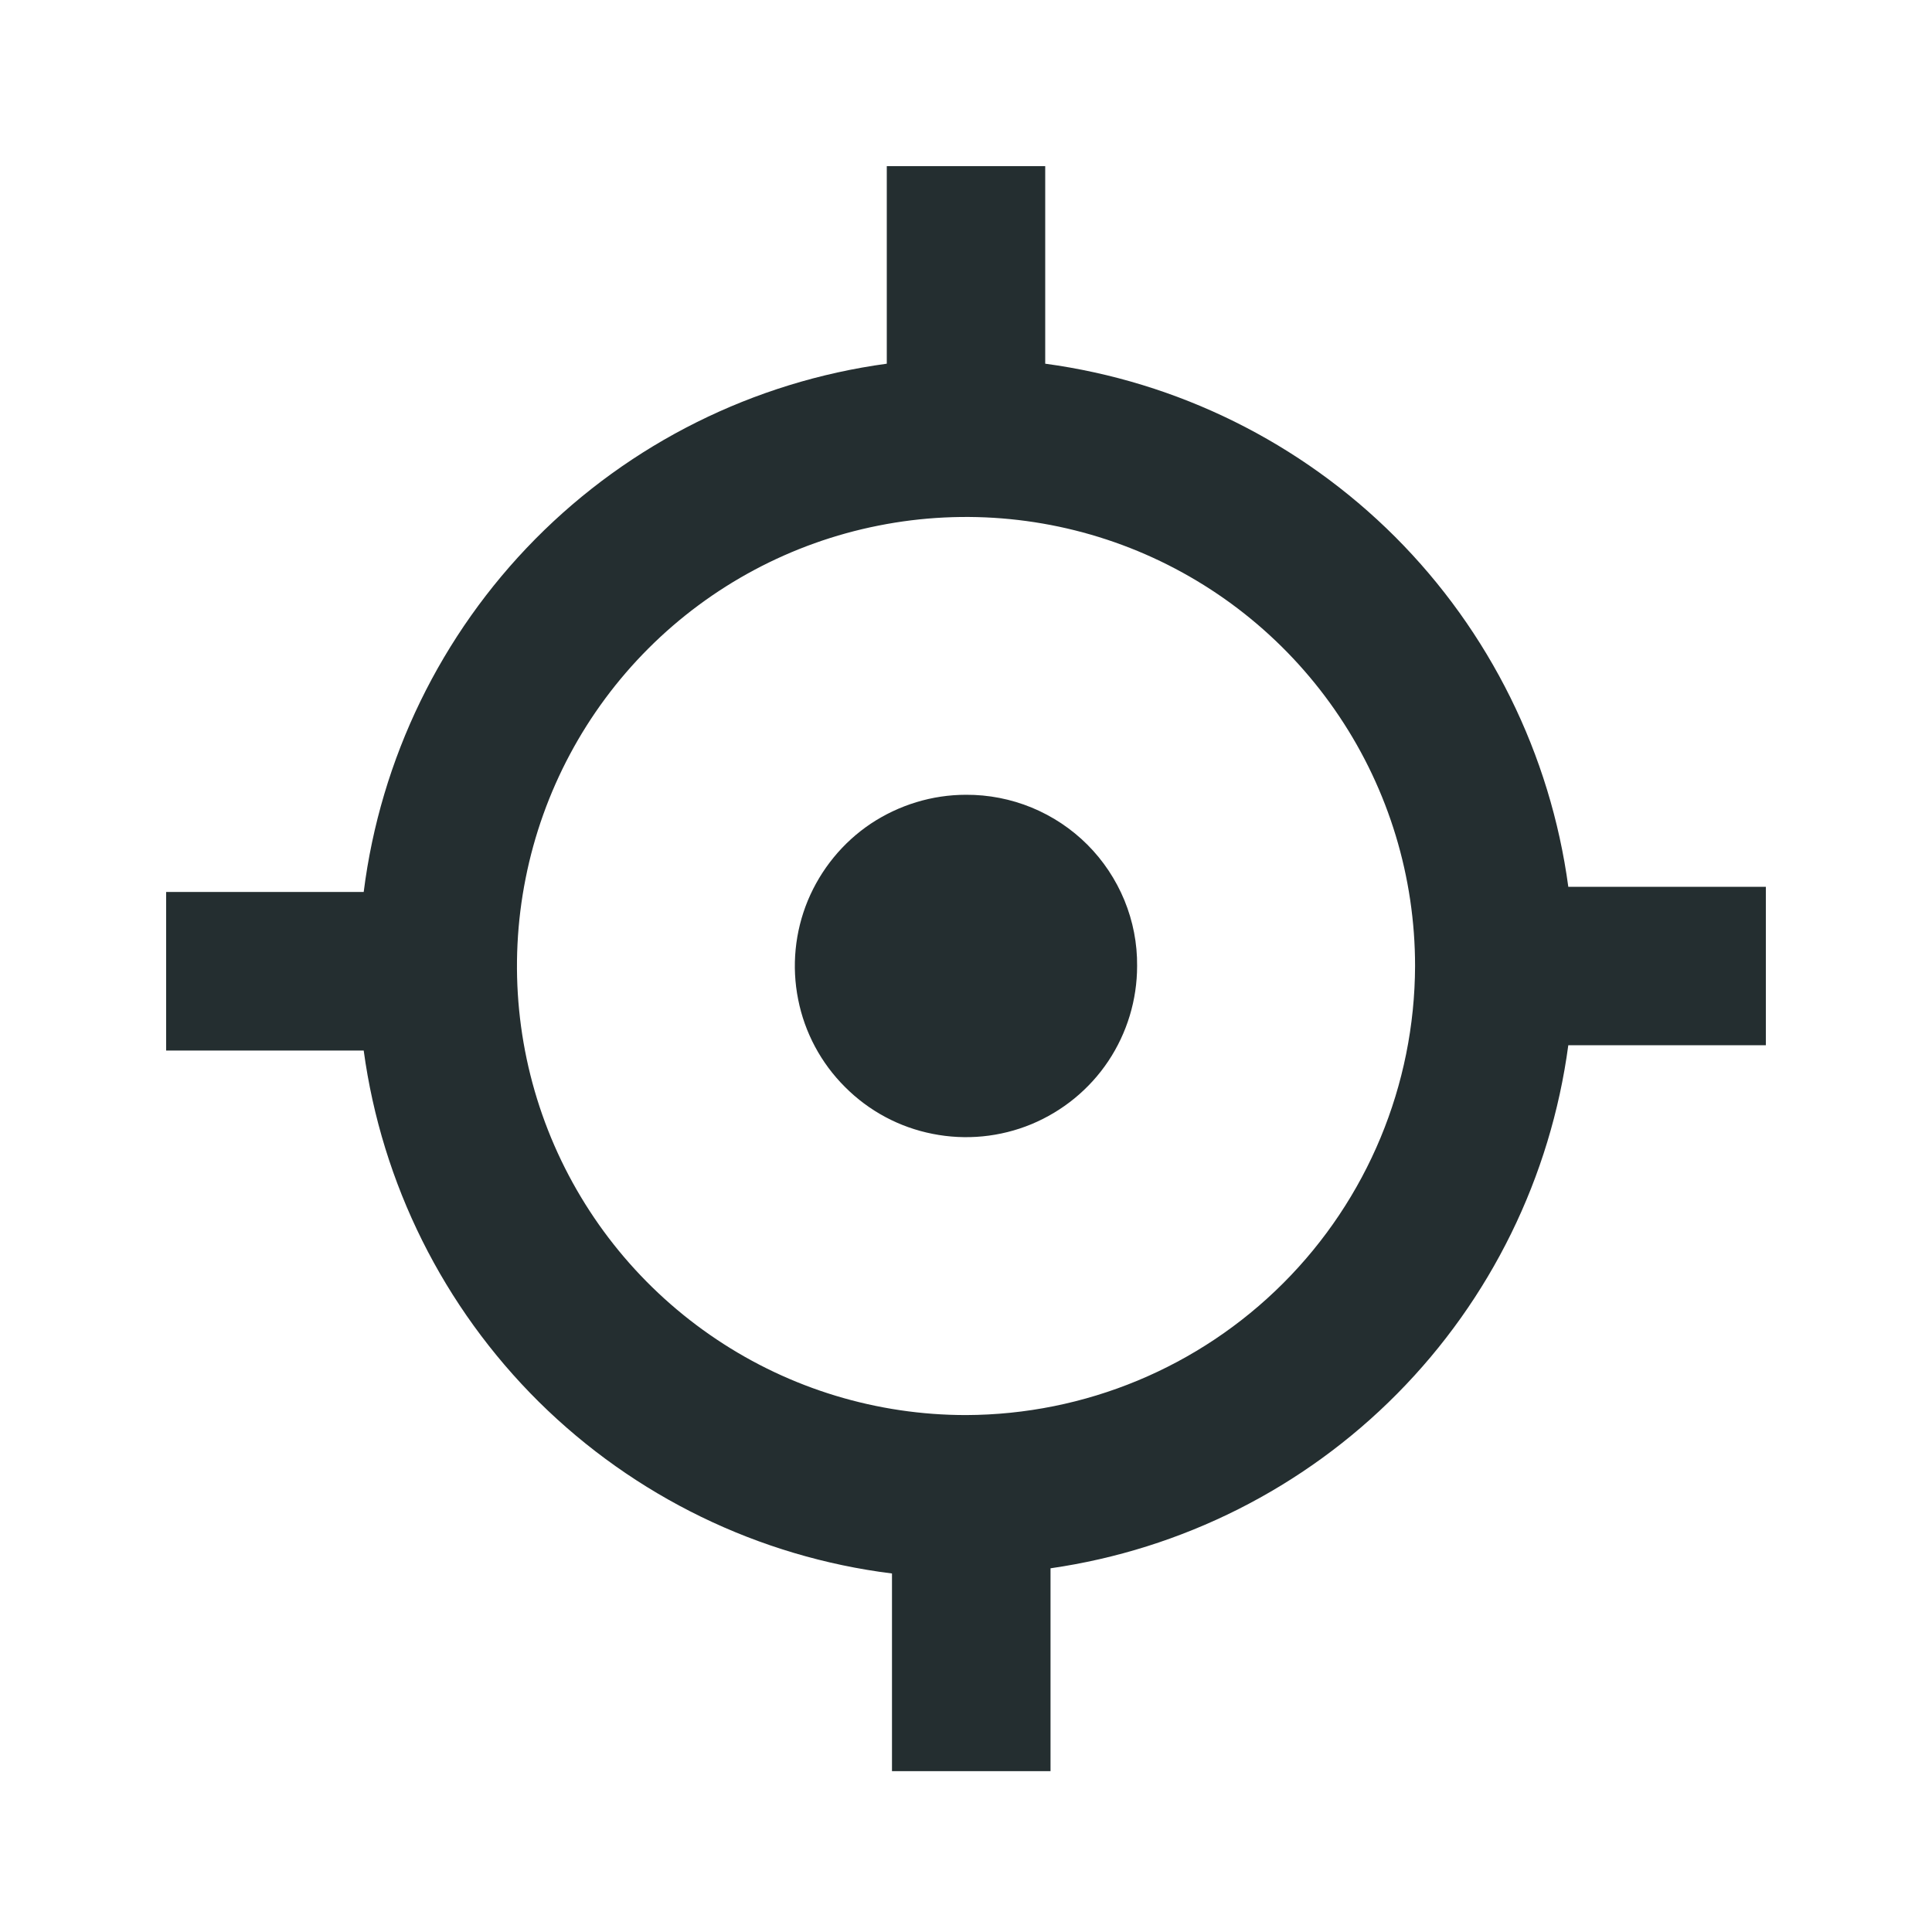 <svg width="16" height="16" viewBox="0 0 16 16" fill="none" xmlns="http://www.w3.org/2000/svg">
<path d="M14.624 7.344H12.988C12.84 6.247 12.336 5.229 11.554 4.446C10.771 3.664 9.753 3.16 8.656 3.012V1.376H7.344V3.012C6.24 3.162 5.217 3.672 4.434 4.463C3.651 5.255 3.151 6.283 3.012 7.387H1.376V8.7H3.012C3.162 9.803 3.672 10.826 4.463 11.61C5.255 12.393 6.283 12.893 7.387 13.031V14.668H8.7V12.988C9.789 12.831 10.797 12.324 11.571 11.542C12.345 10.76 12.842 9.747 12.988 8.656H14.624V7.344ZM8 11.719C7.264 11.719 6.545 11.501 5.934 11.092C5.322 10.683 4.846 10.103 4.564 9.423C4.283 8.744 4.209 7.996 4.353 7.274C4.496 6.553 4.85 5.89 5.37 5.37C5.89 4.85 6.553 4.496 7.274 4.353C7.996 4.209 8.744 4.283 9.423 4.564C10.103 4.846 10.683 5.322 11.092 5.934C11.501 6.545 11.719 7.264 11.719 8C11.716 8.986 11.324 9.93 10.627 10.627C9.93 11.324 8.986 11.716 8 11.719ZM9.417 8C9.417 8.28 9.334 8.554 9.179 8.787C9.023 9.021 8.801 9.202 8.542 9.31C8.283 9.417 7.998 9.445 7.723 9.39C7.448 9.336 7.196 9.201 6.998 9.002C6.799 8.804 6.664 8.551 6.61 8.277C6.555 8.002 6.583 7.717 6.69 7.458C6.798 7.199 6.979 6.977 7.212 6.821C7.446 6.666 7.72 6.582 8 6.582C8.186 6.581 8.371 6.617 8.544 6.688C8.716 6.759 8.873 6.863 9.005 6.995C9.137 7.127 9.241 7.284 9.312 7.456C9.383 7.629 9.419 7.814 9.417 8Z" fill="#242E30"/>
</svg>
